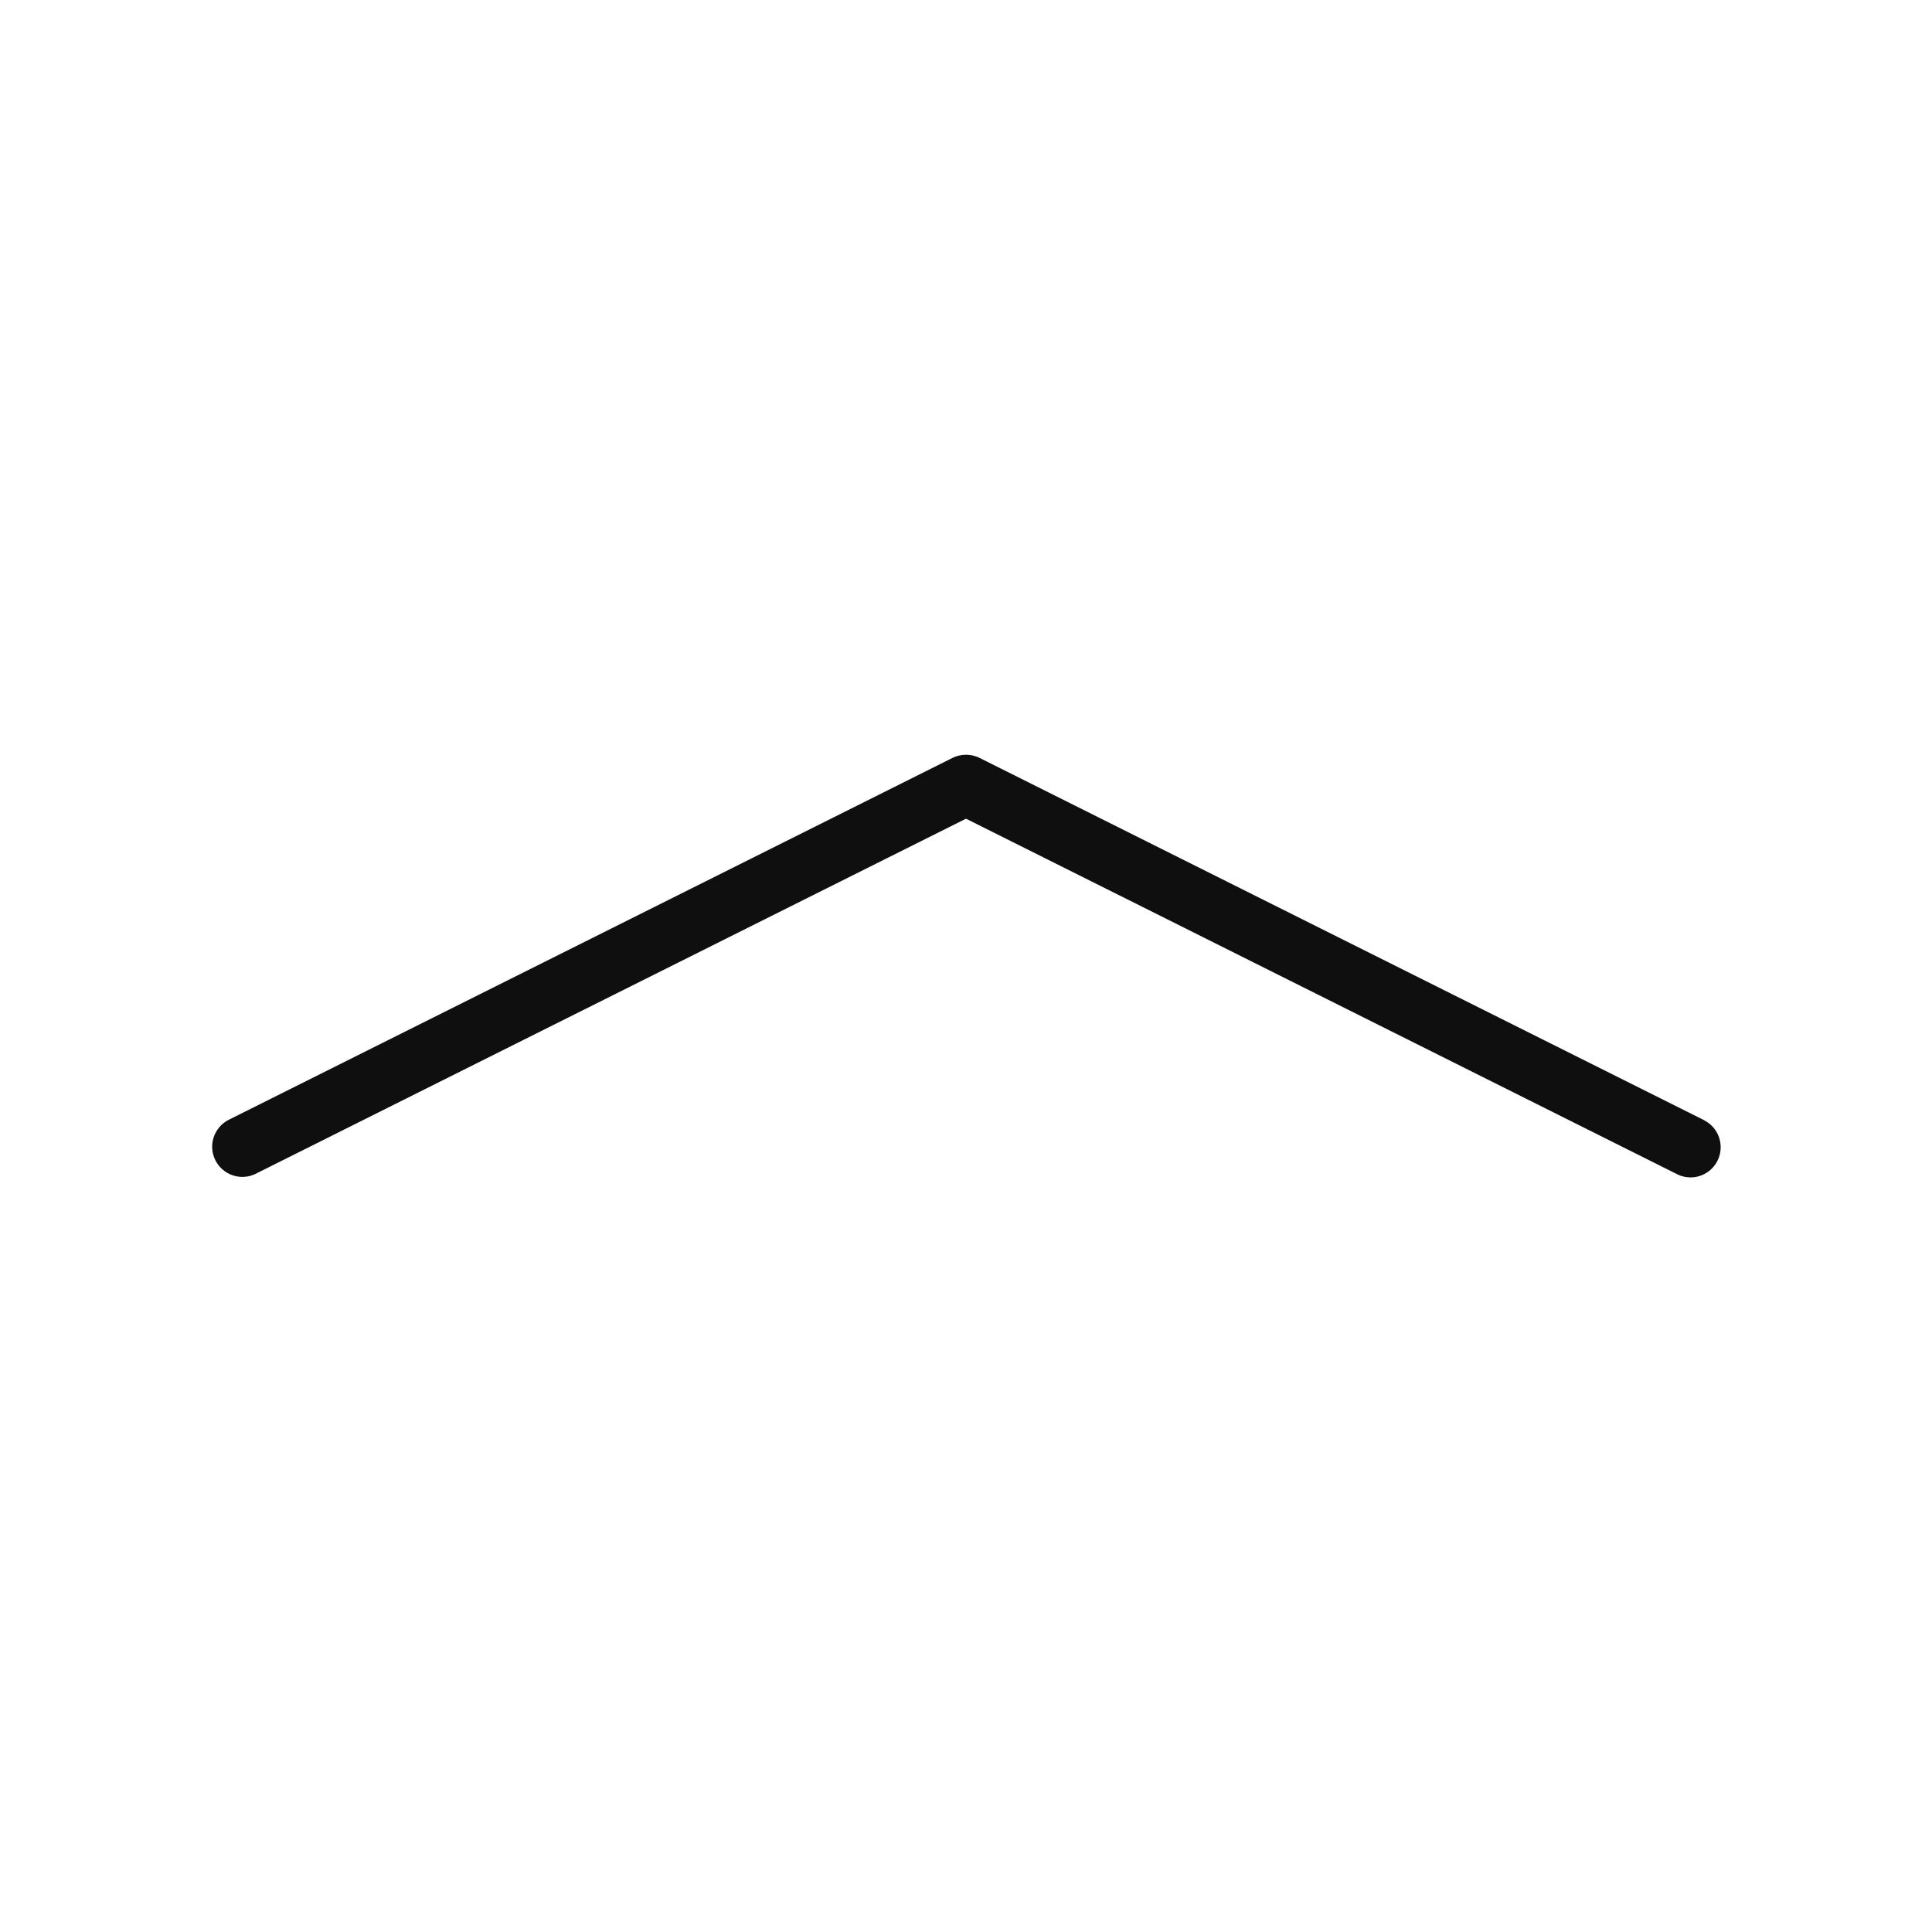 <svg width="32" height="32" viewBox="0 0 32 32" fill="none" xmlns="http://www.w3.org/2000/svg">
<path d="M28.224 18.553L16.224 12.553C16.154 12.518 16.078 12.501 16 12.501C15.923 12.501 15.846 12.518 15.777 12.553L3.777 18.553C3.662 18.615 3.577 18.719 3.537 18.843C3.498 18.966 3.509 19.101 3.567 19.217C3.625 19.333 3.726 19.422 3.849 19.465C3.971 19.508 4.106 19.502 4.224 19.447L16 13.56L27.777 19.448C27.835 19.478 27.899 19.495 27.965 19.5C28.03 19.505 28.096 19.497 28.158 19.476C28.221 19.455 28.278 19.422 28.328 19.379C28.377 19.336 28.418 19.284 28.447 19.225C28.506 19.107 28.516 18.969 28.474 18.843C28.433 18.718 28.342 18.614 28.224 18.554V18.553Z" fill="#0F0F0F"/>
</svg>
